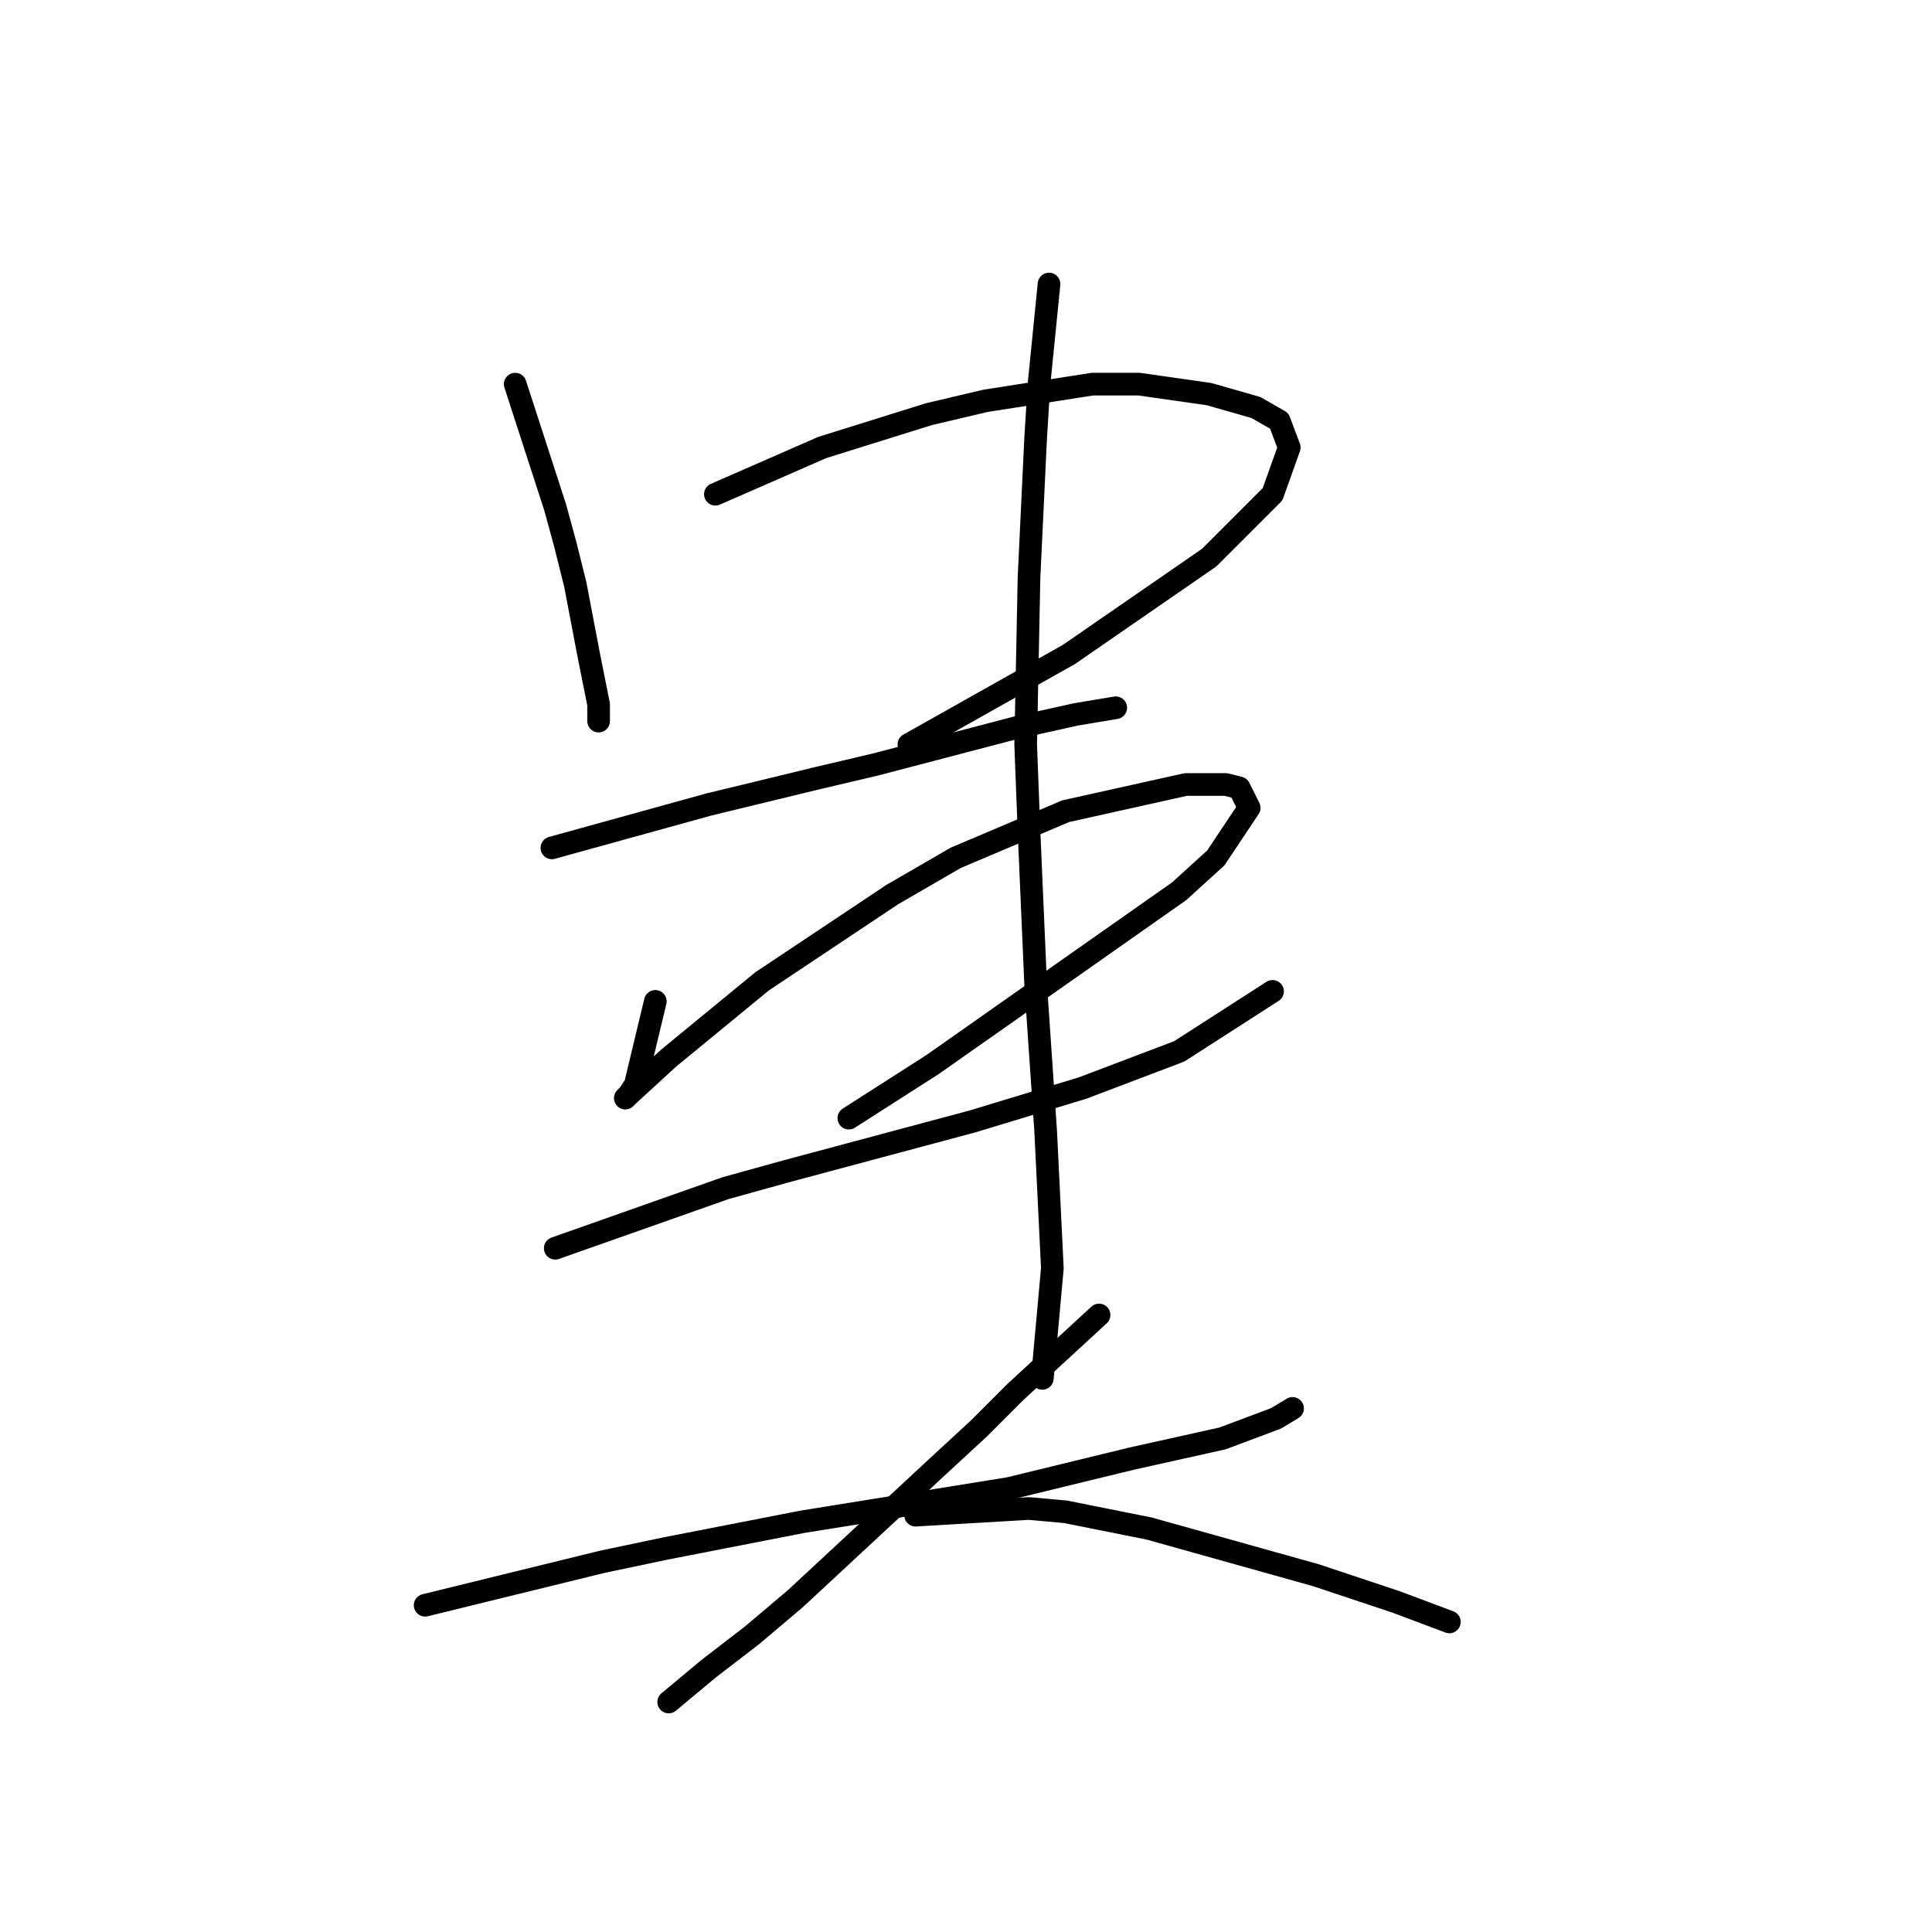 <?xml version="1.0" standalone="no"?>
    <svg width="256" height="256" xmlns="http://www.w3.org/2000/svg" version="1.1">
    <polyline stroke="black" stroke-width="3" stroke-linecap="round" fill="transparent" stroke-linejoin="round" points="68.267 50.9 73.572 67.257 74.898 72.12 76.224 77.425 77.993 86.709 79.319 93.34 79.319 95.551 79.319 95.551 " />
        <polyline stroke="black" stroke-width="3" stroke-linecap="round" fill="transparent" stroke-linejoin="round" points="94.792 65.489 108.939 59.3 123.086 54.879 130.601 53.11 144.748 50.9 150.937 50.9 160.221 52.226 166.41 53.995 169.505 55.763 170.831 59.3 168.62 65.489 160.221 73.888 141.653 86.709 120.433 98.645 120.433 98.645 " />
        <polyline stroke="black" stroke-width="3" stroke-linecap="round" fill="transparent" stroke-linejoin="round" points="73.13 112.35 93.908 106.603 108.497 103.066 116.012 101.298 134.58 96.435 142.537 94.667 145.19 94.224 147.842 93.782 147.842 93.782 " />
        <polyline stroke="black" stroke-width="3" stroke-linecap="round" fill="transparent" stroke-linejoin="round" points="86.835 132.686 84.182 143.738 83.298 145.064 82.856 145.506 83.298 145.064 88.603 140.201 100.981 130.033 118.223 118.539 126.622 113.676 141.211 107.487 157.126 103.95 162.431 103.95 164.2 104.392 165.526 107.045 161.105 113.676 156.242 118.097 123.528 141.086 112.476 148.159 112.476 148.159 " />
        <polyline stroke="black" stroke-width="3" stroke-linecap="round" fill="transparent" stroke-linejoin="round" points="73.572 165.4 96.118 157.443 104.076 155.232 128.833 148.601 143.422 144.18 156.242 139.317 168.62 131.36 168.62 131.36 " />
        <polyline stroke="black" stroke-width="3" stroke-linecap="round" fill="transparent" stroke-linejoin="round" points="139.001 37.637 137.674 50.9 137.232 57.973 136.348 76.541 135.906 98.645 136.348 110.14 137.232 130.476 138.559 149.927 139.443 168.053 138.117 182.642 138.117 182.642 " />
        <polyline stroke="black" stroke-width="3" stroke-linecap="round" fill="transparent" stroke-linejoin="round" points="56.331 212.704 79.761 206.956 88.161 205.188 106.286 201.651 133.696 197.231 150.053 193.252 161.989 190.599 169.063 187.947 171.273 186.62 171.273 186.62 " />
        <polyline stroke="black" stroke-width="3" stroke-linecap="round" fill="transparent" stroke-linejoin="round" points="145.632 174.242 134.58 184.41 129.717 189.273 123.97 194.578 105.402 211.819 99.655 216.682 93.908 221.103 88.603 225.524 88.603 225.524 " />
        <polyline stroke="black" stroke-width="3" stroke-linecap="round" fill="transparent" stroke-linejoin="round" points="121.317 200.767 136.348 199.883 141.211 200.325 152.263 202.536 163.315 205.63 174.368 208.725 184.978 212.261 192.051 214.914 192.051 214.914 " />
        </svg>